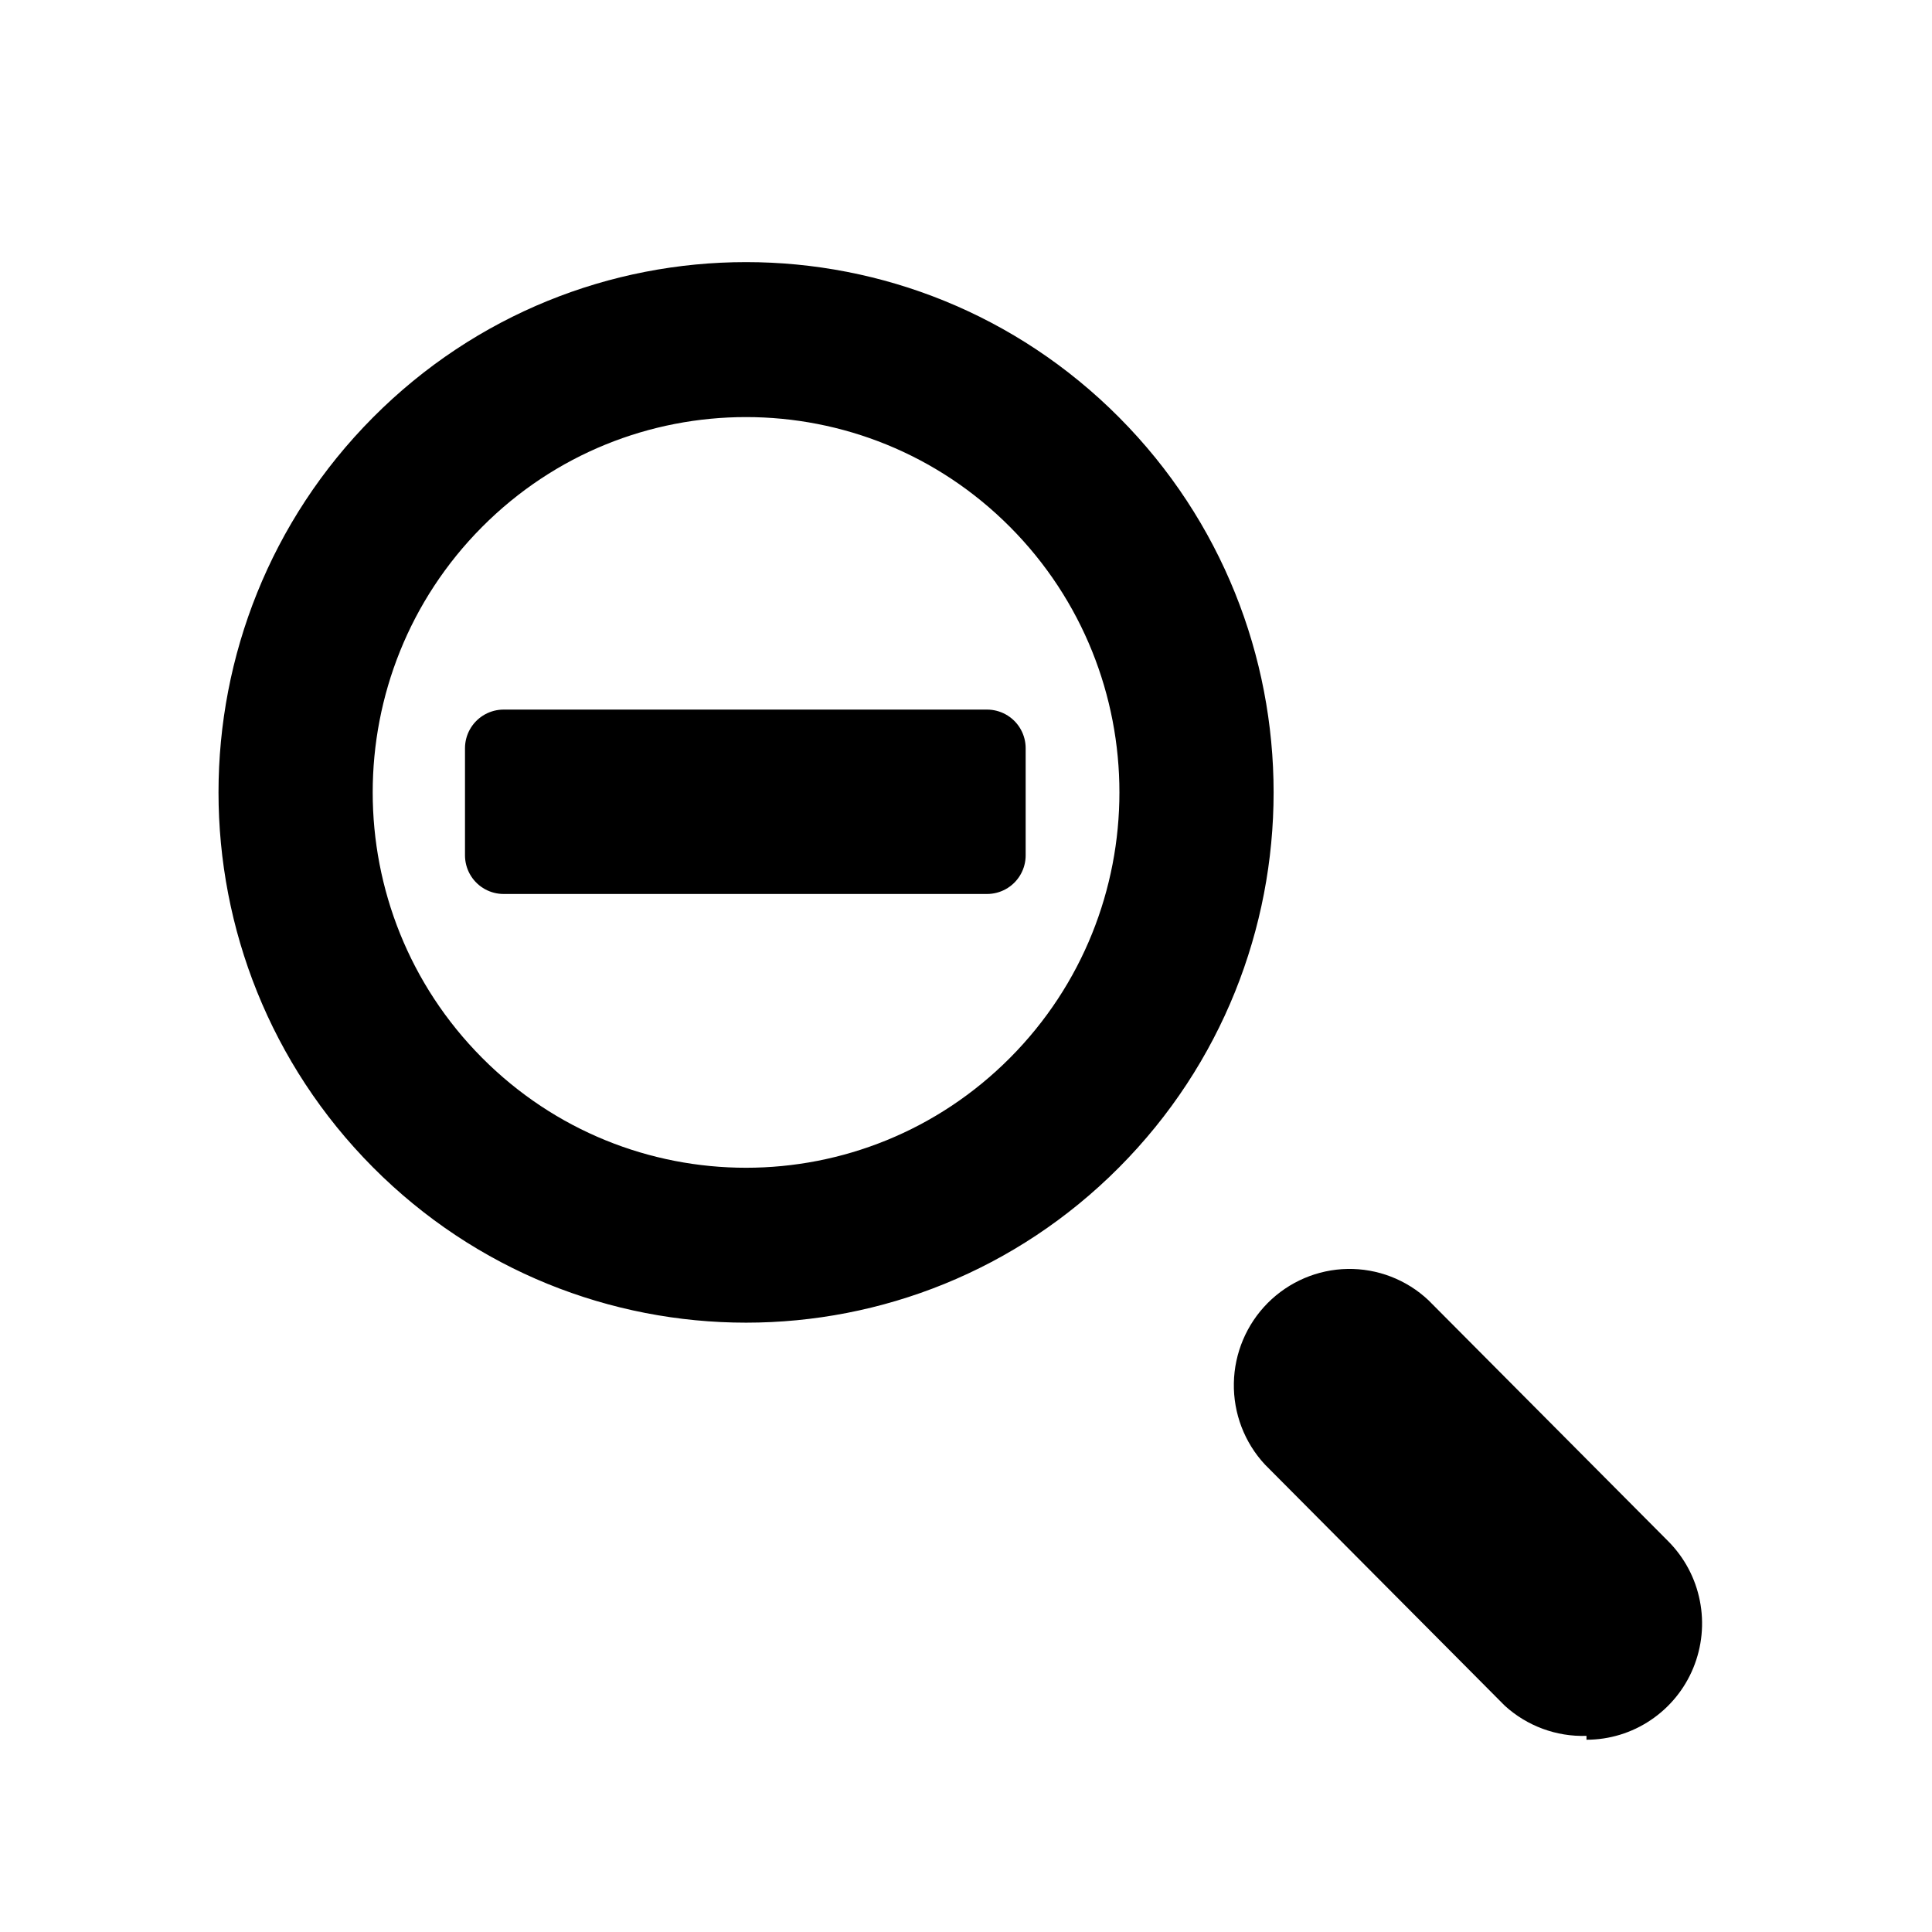 <?xml version="1.0" encoding="UTF-8" standalone="no"?>
<svg
   xmlns:dc="http://purl.org/dc/elements/1.1/"
   xmlns:cc="http://creativecommons.org/ns#"
   xmlns:rdf="http://www.w3.org/1999/02/22-rdf-syntax-ns#"
   xmlns:svg="http://www.w3.org/2000/svg"
   xmlns="http://www.w3.org/2000/svg"
   xmlns:sodipodi="http://sodipodi.sourceforge.net/DTD/sodipodi-0.dtd"
   xmlns:inkscape="http://www.inkscape.org/namespaces/inkscape"
   width="25"
   height="25"
   viewBox="0 0 25 25"
   fill="none"
   id="svg2"
   version="1.1"
   inkscape:version="0.91 r13725"
   sodipodi:docname="zoom-out.svg">
  <defs
     id="defs8" />
  <sodipodi:namedview
     pagecolor="#ffffff"
     bordercolor="#666666"
     borderopacity="1"
     objecttolerance="10"
     gridtolerance="10"
     guidetolerance="10"
     inkscape:pageopacity="0"
     inkscape:pageshadow="2"
     inkscape:window-width="1317"
     inkscape:window-height="744"
     id="namedview6"
     showgrid="false"
     inkscape:zoom="26.700352"
     inkscape:cx="6.4698858"
     inkscape:cy="12.405318"
     inkscape:window-x="49"
     inkscape:window-y="24"
     inkscape:window-maximized="1"
     inkscape:current-layer="svg2" />
  <path
     fill-rule="evenodd"
     clip-rule="evenodd"
     d="M13.07 6.819C14.957 8.716 14.957 11.791 13.07 13.688C11.183 15.585 8.124 15.585 6.238 13.688C4.351 11.791 4.351 8.716 6.238 6.819C8.124 4.923 11.183 4.923 13.07 6.819ZM14.481 15.106C17.147 12.426 17.147 8.081 14.481 5.401C11.815 2.722 7.493 2.722 4.827 5.401C2.161 8.081 2.161 12.426 4.827 15.106C7.493 17.785 11.815 17.785 14.481 15.106ZM19.471 22.071C19.76 22.335 20.14 22.475 20.529 22.462V22.512C20.825 22.512 21.114 22.424 21.36 22.258C21.606 22.093 21.798 21.858 21.911 21.583C22.024 21.308 22.054 21.006 21.996 20.714C21.939 20.422 21.796 20.154 21.587 19.944L18.483 16.824C18.2 16.558 17.824 16.413 17.436 16.42C17.049 16.427 16.679 16.585 16.404 16.861C16.13 17.137 15.973 17.509 15.966 17.898C15.959 18.288 16.103 18.666 16.368 18.951L19.471 22.071Z"
     fill="black"
     id="path4" />
  <rect
     style="opacity:1;fill:#000000;fill-opacity:1;stroke:#000000;stroke-width:1;stroke-linecap:round;stroke-linejoin:round;stroke-miterlimit:4;stroke-dasharray:none;stroke-opacity:1"
     id="rect4138"
     width="6.255"
     height="1.386"
     x="6.517"
     y="9.682" />
</svg>
